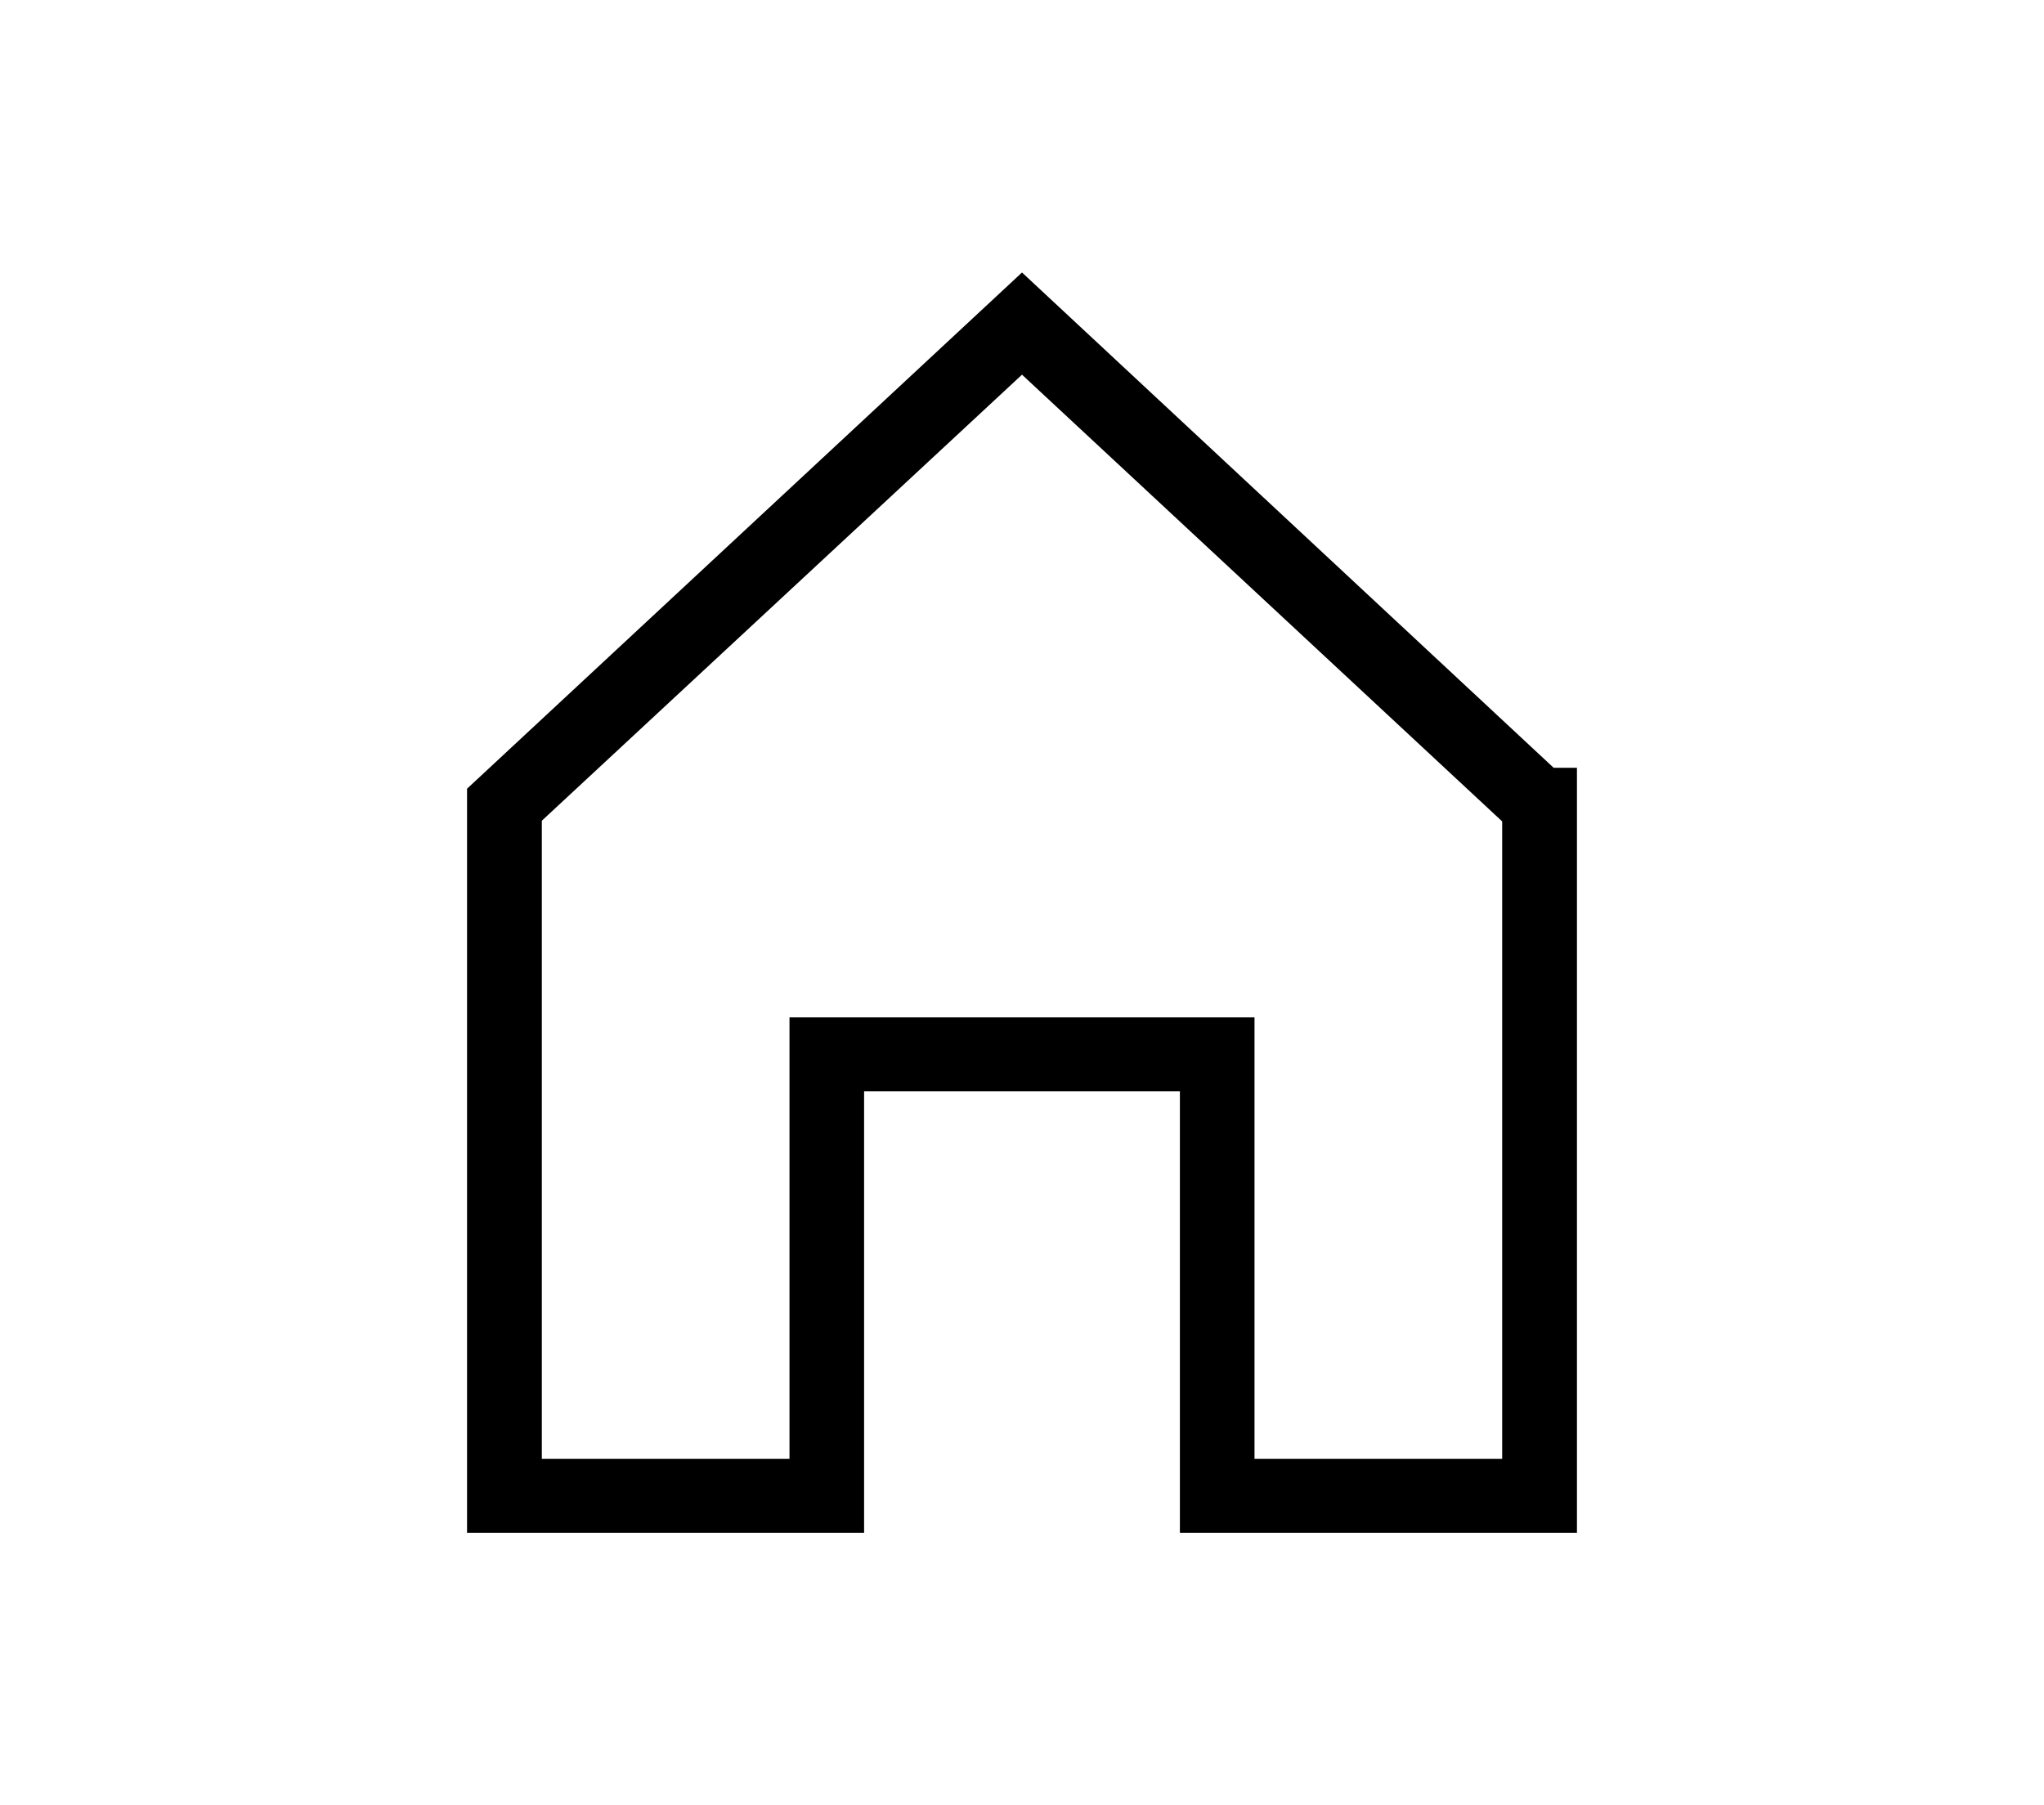 <svg id="레이어_1" data-name="레이어 1" xmlns="http://www.w3.org/2000/svg" viewBox="0 0 120 106"><path d="M92.58,90H69.27V64.08H50.73V90H27.42V46.31L60,16,91.21,45.08h1.37ZM73.65,85.66H88.19V48.23L60,22,31.81,48.19V85.66H46.35V59.73h27.3Z"/></svg>